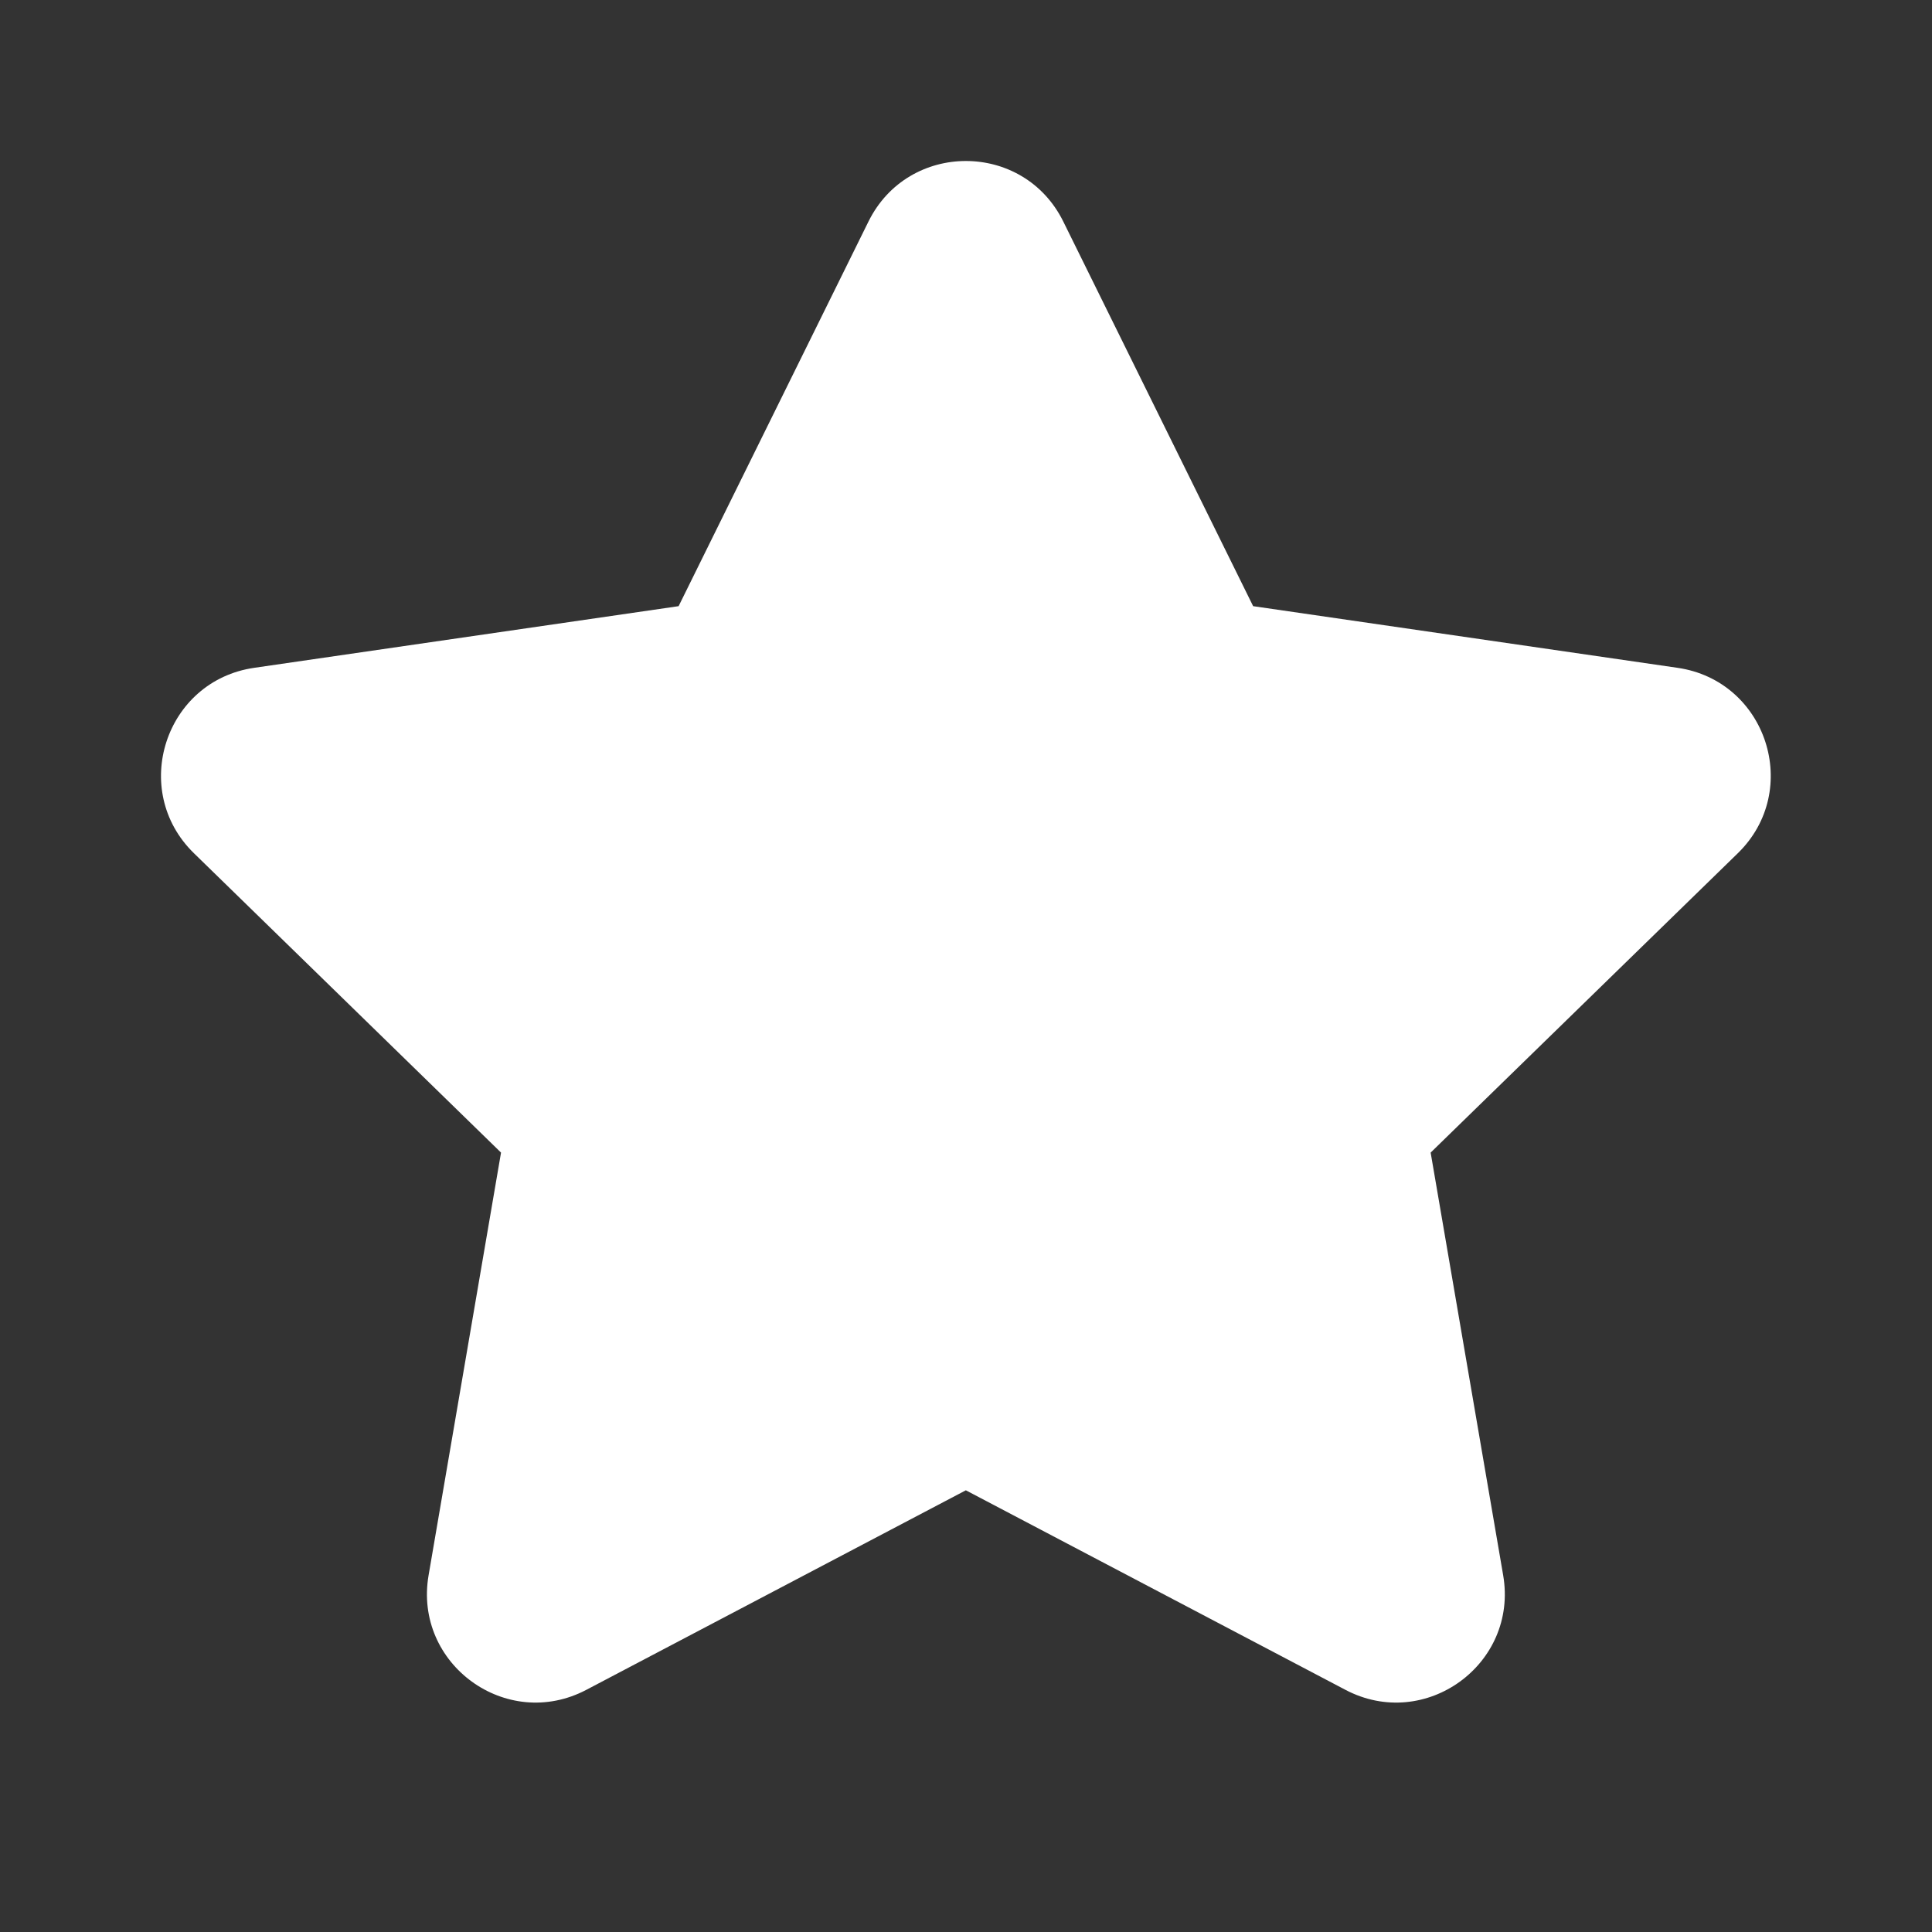 <svg width="24" height="24" viewBox="0 0 24 24" fill="none" xmlns="http://www.w3.org/2000/svg">
<rect x="0" y="0" width="24" height="24" fill="#333333" stroke="none"/>
<path d="M10.788 2.753C11.283 1.749 12.714 1.749 13.209 2.753L15.567 7.53L20.84 8.296C21.947 8.457 22.389 9.818 21.588 10.599L17.772 14.318L18.673 19.569C18.862 20.672 17.705 21.513 16.714 20.992L11.998 18.513L7.283 20.992C6.292 21.513 5.135 20.672 5.324 19.569L6.224 14.318L2.409 10.599C1.608 9.818 2.05 8.457 3.157 8.296L8.43 7.53L10.788 2.753Z" fill="white"/>
</svg>
